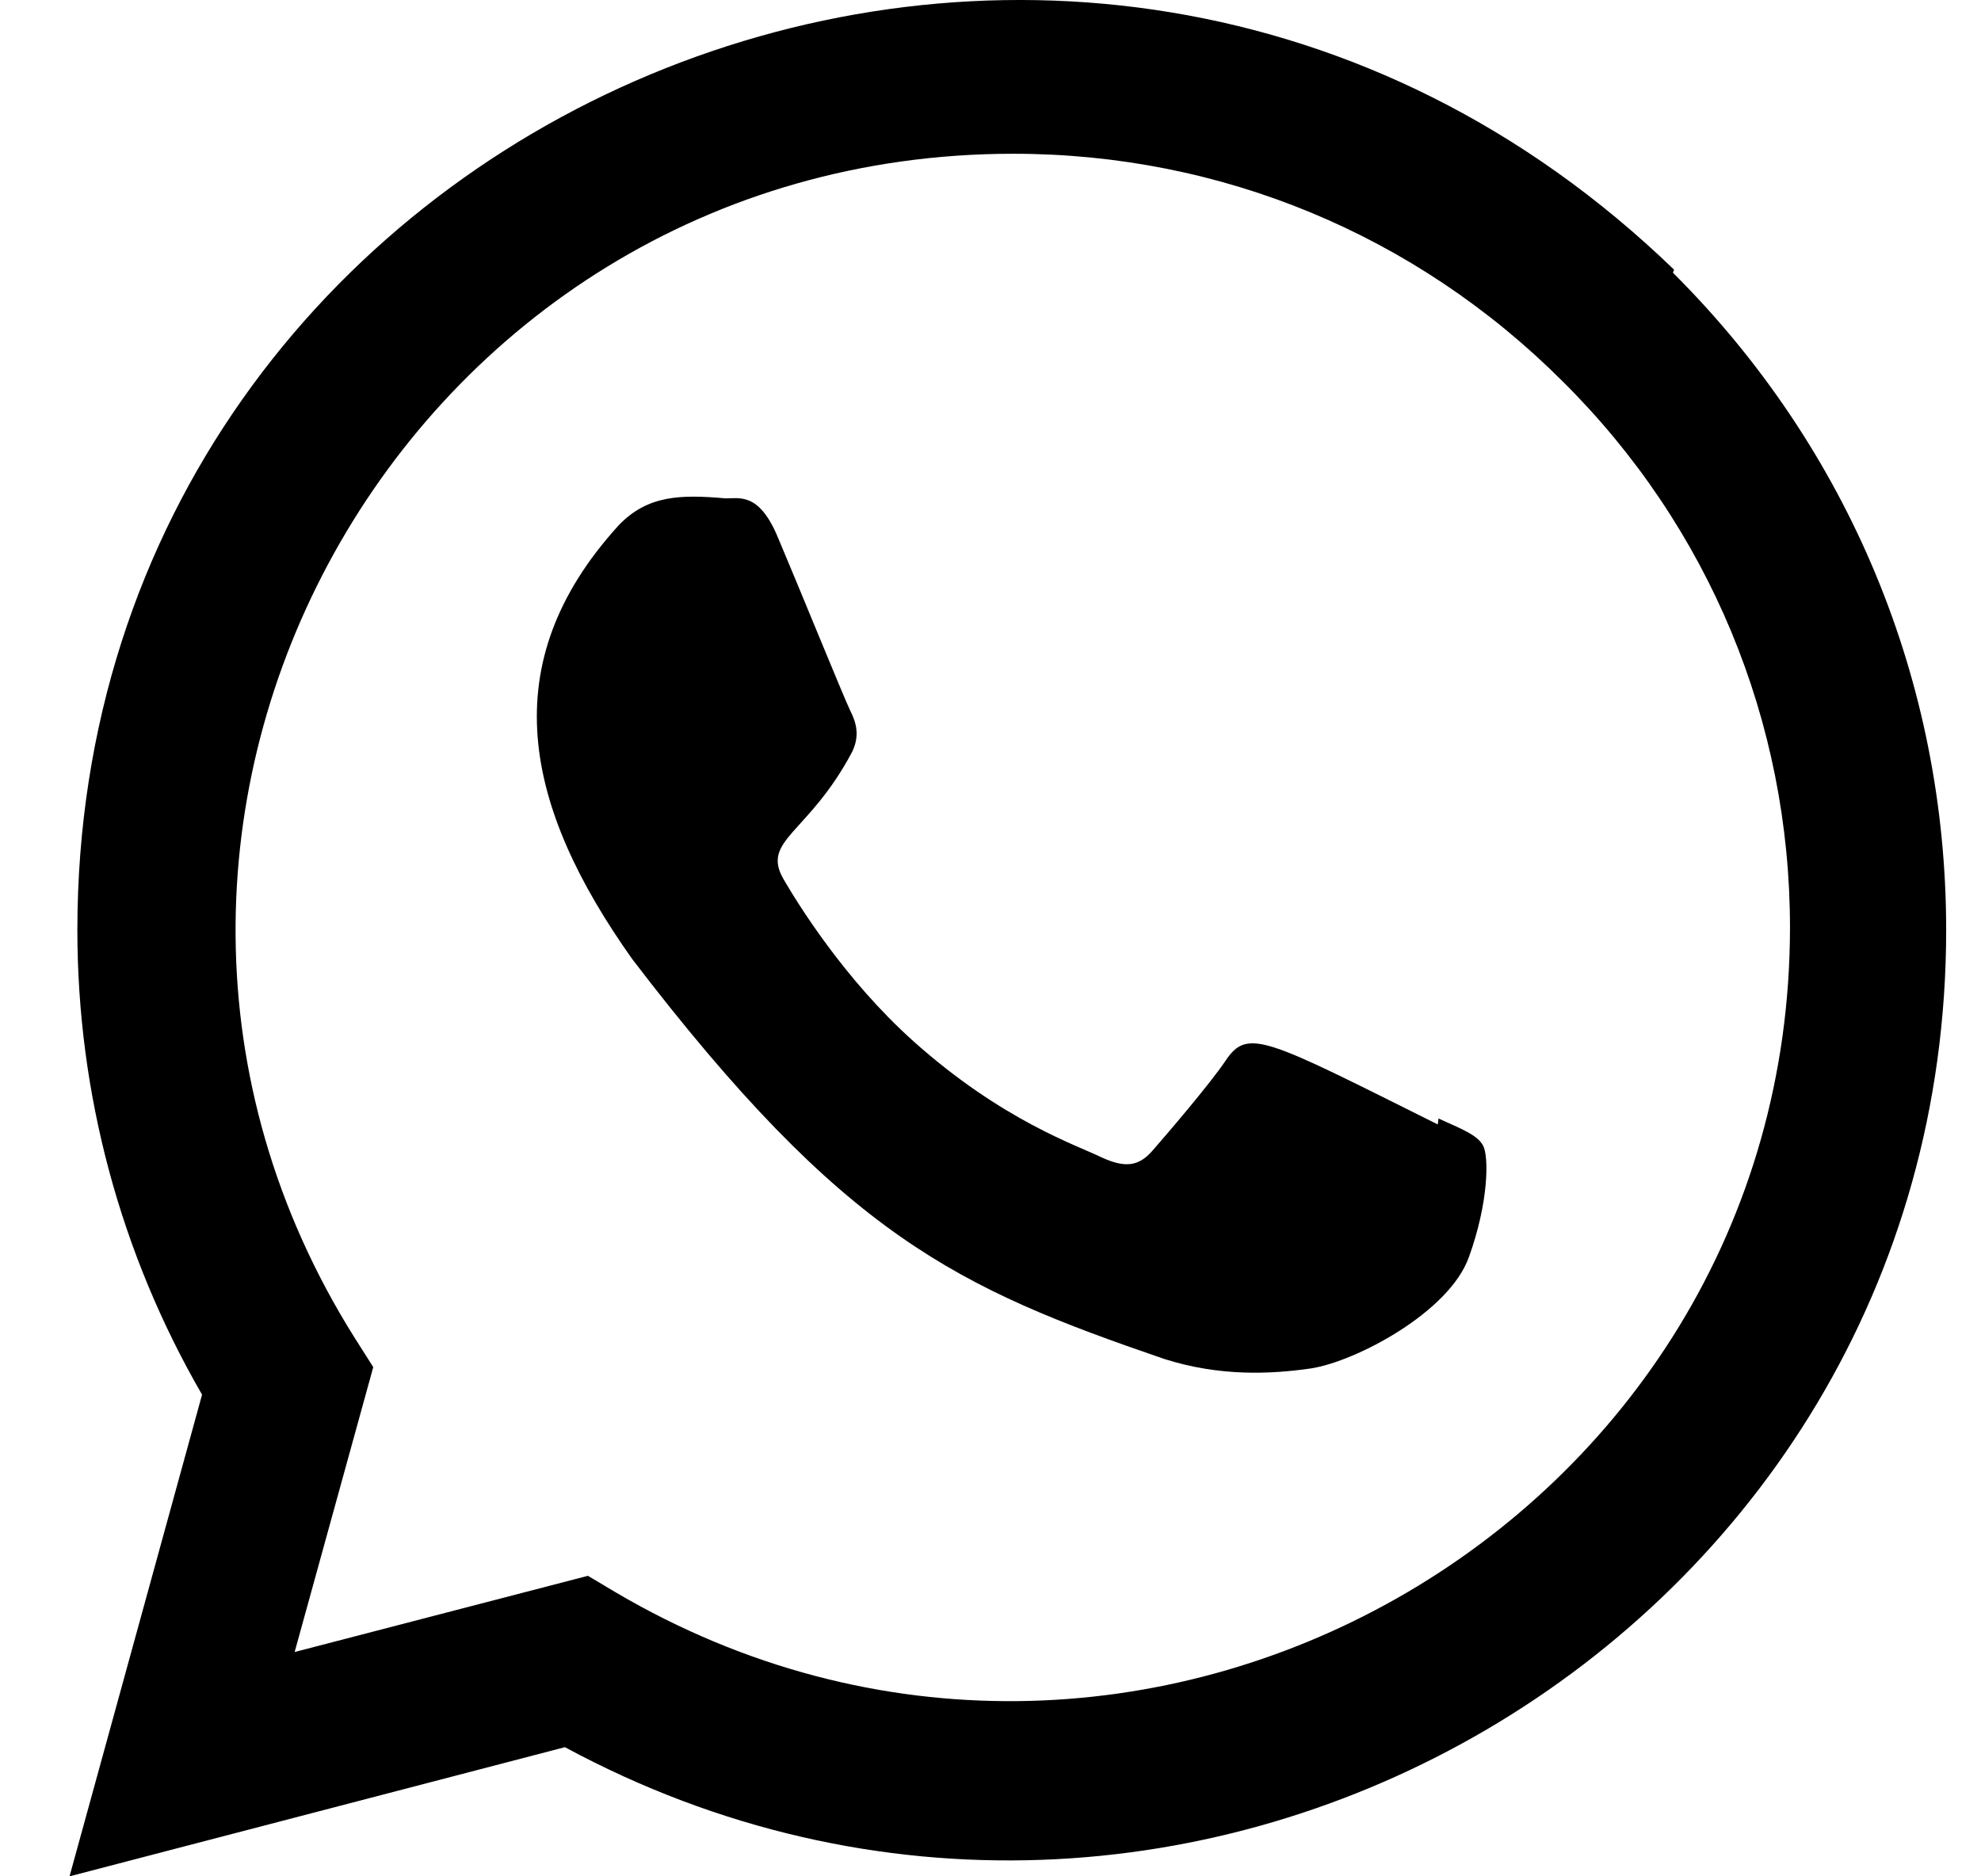 <svg width="19" height="18" viewBox="0 0 19 18" xmlns="http://www.w3.org/2000/svg">
<path d="M13.797 10.73L13.79 10.787C12.141 9.965 11.968 9.855 11.755 10.175C11.607 10.396 11.177 10.898 11.047 11.046C10.916 11.192 10.786 11.204 10.563 11.102C10.338 10.99 9.616 10.754 8.761 9.989C8.095 9.392 7.647 8.661 7.516 8.436C7.296 8.057 7.755 8.003 8.174 7.211C8.249 7.053 8.211 6.929 8.155 6.818C8.099 6.705 7.651 5.603 7.464 5.163C7.284 4.725 7.098 4.781 6.96 4.781C6.528 4.743 6.212 4.749 5.934 5.039C4.723 6.369 5.029 7.742 6.064 9.201C8.1 11.865 9.184 12.356 11.167 13.037C11.703 13.207 12.191 13.183 12.577 13.127C13.008 13.059 13.902 12.587 14.089 12.058C14.28 11.529 14.28 11.09 14.224 10.989C14.169 10.888 14.022 10.832 13.797 10.73Z"/>
<path d="M16.056 2.587C10.29 -2.988 0.746 1.056 0.742 8.92C0.742 10.492 1.154 12.025 1.938 13.379L0.667 18L5.418 16.761C11.347 19.963 18.663 15.711 18.666 8.924C18.666 6.542 17.736 4.301 16.045 2.616L16.056 2.587ZM17.168 8.9C17.163 14.624 10.879 18.2 5.909 15.278L5.639 15.117L2.826 15.848L3.58 13.115L3.401 12.833C0.308 7.91 3.861 1.475 9.72 1.475C11.711 1.475 13.579 2.251 14.986 3.657C16.392 5.051 17.168 6.92 17.168 8.9Z"/>
</svg>
